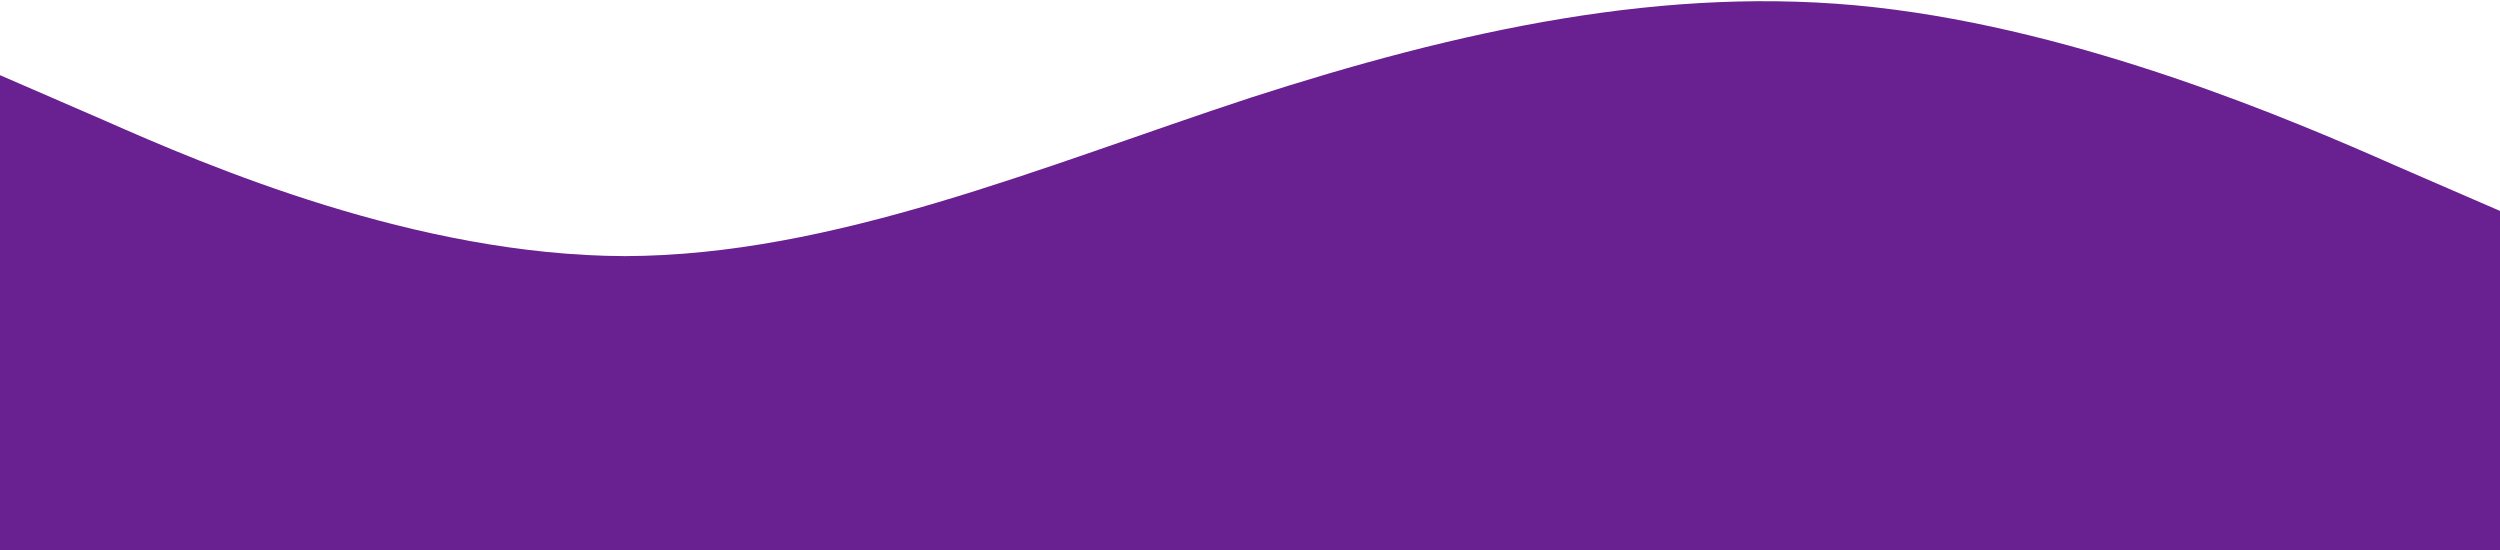 <svg width="1440" height="317" viewBox="0 0 1440 317" fill="none" xmlns="http://www.w3.org/2000/svg">
<path d="M0 43.3L60 69.326C120 95.841 240 147.159 360 147.526C480 147.159 600 95.841 720 56.374C840 17.641 960 -9.241 1080 4.2C1200 17.641 1320 68.959 1380 95.474L1440 121.5V317H1380C1320 317 1200 317 1080 317C960 317 840 317 720 317C600 317 480 317 360 317C240 317 120 317 60 317H0V43.3Z" fill="#692090"/>
</svg>

